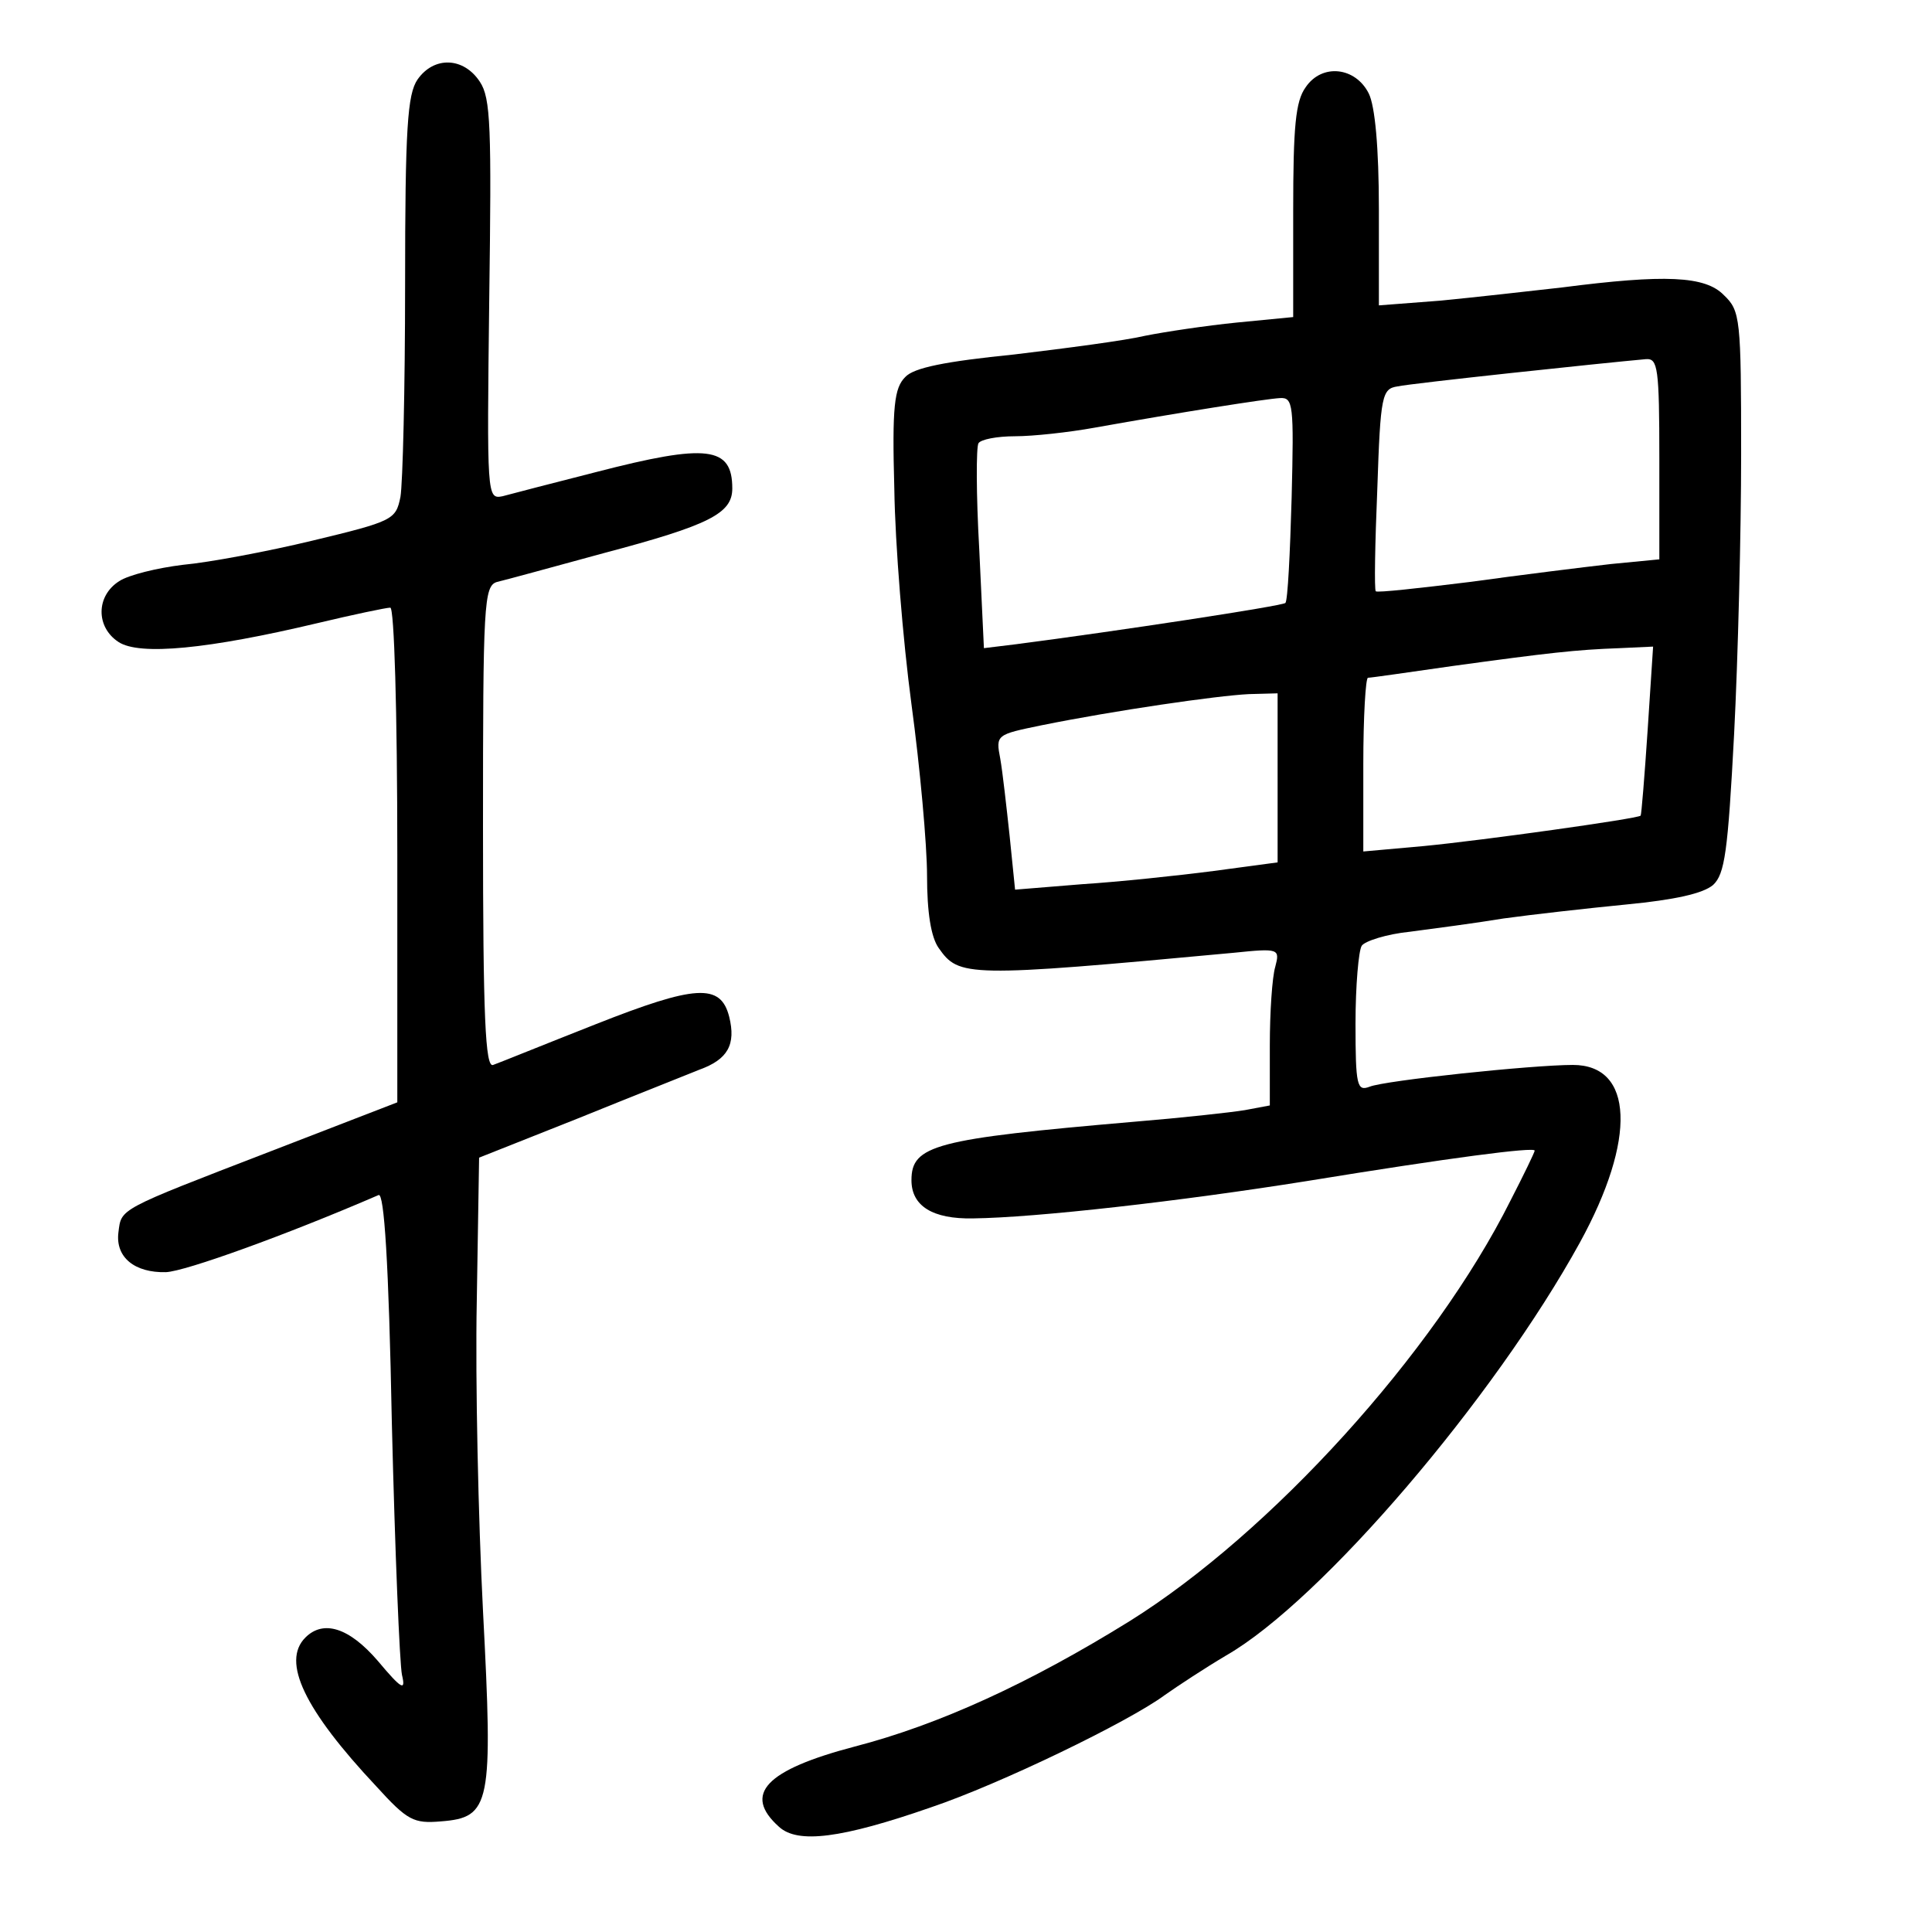<?xml version="1.0" standalone="no"?>
<!DOCTYPE svg PUBLIC "-//W3C//DTD SVG 20010904//EN"
 "http://www.w3.org/TR/2001/REC-SVG-20010904/DTD/svg10.dtd">
<svg version="1.0" xmlns="http://www.w3.org/2000/svg"
 width="248pt" height="248pt" viewBox="0 0 248 248"
 preserveAspectRatio="xMidYMid meet">
<g transform="translate(0,248) scale(0.1,-0.1)"
fill="#000000" stroke="none">
<path d="M536 2378 c-13 -19 -16 -62 -16 -264 0 -133 -3 -255 -6 -272 -6 -29
-9 -31 -113 -56 -58 -14 -133 -28 -166 -31 -33 -4 -70 -13 -82 -21 -30 -19
-30 -59 -1 -78 27 -18 116 -9 255 24 46 11 89 20 94 20 5 0 9 -131 9 -317 l0
-318 -163 -63 c-197 -76 -191 -73 -195 -104 -4 -32 21 -52 61 -51 25 1 155 48
273 99 7 3 13 -84 17 -293 4 -164 10 -309 13 -323 5 -21 0 -19 -31 18 -37 43
-70 53 -93 30 -31 -31 -1 -93 91 -191 40 -44 48 -48 83 -45 64 5 67 21 54 270
-6 117 -10 296 -8 397 l3 185 126 50 c69 28 140 56 157 63 36 13 47 32 38 68
-11 43 -43 41 -172 -10 -66 -26 -125 -50 -131 -52 -10 -4 -13 61 -13 305 0
286 1 310 18 315 9 2 71 19 137 37 136 36 165 51 165 83 0 54 -32 58 -175 21
-55 -14 -109 -28 -120 -31 -20 -4 -20 0 -17 252 3 222 2 259 -12 280 -21 32
-59 33 -80 3z"/>
<path d="M1676 2368 c-13 -18 -16 -50 -16 -159 l0 -136 -72 -7 c-40 -4 -93
-12 -118 -17 -25 -6 -101 -16 -168 -24 -89 -9 -129 -17 -140 -29 -14 -14 -17
-37 -14 -144 1 -70 11 -194 22 -276 11 -81 20 -181 20 -220 0 -47 5 -79 15
-93 26 -37 35 -38 379 -6 58 6 59 5 53 -18 -4 -13 -7 -59 -7 -101 l0 -77 -32
-6 c-18 -3 -82 -10 -143 -15 -255 -22 -285 -30 -285 -75 0 -33 27 -50 79 -49
81 1 266 22 429 48 184 30 292 44 292 39 0 -2 -14 -31 -31 -64 -98 -196 -308
-427 -489 -540 -129 -80 -245 -133 -353 -161 -114 -30 -144 -61 -97 -103 24
-22 80 -15 195 25 89 30 254 110 300 144 17 12 52 35 79 51 122 70 344 330
454 530 73 133 69 228 -9 228 -52 0 -242 -20 -261 -28 -16 -6 -18 1 -18 81 0
49 4 94 8 100 4 6 32 15 62 18 30 4 84 11 120 17 36 5 107 13 158 18 62 6 98
14 111 25 15 14 19 42 27 194 5 97 9 259 9 359 0 174 -1 184 -22 204 -24 25
-76 27 -208 10 -44 -5 -115 -13 -157 -17 l-78 -6 0 123 c0 80 -5 133 -13 149
-17 34 -60 39 -81 8z m454 -477 l0 -129 -62 -6 c-35 -4 -116 -14 -181 -23 -65
-8 -119 -14 -121 -12 -2 2 -1 61 2 132 4 120 6 128 26 131 18 4 263 30 319 35
15 1 17 -11 17 -128z m-472 -50 c-2 -71 -5 -132 -8 -135 -5 -4 -215 -36 -346
-53 l-41 -5 -6 127 c-4 70 -4 131 -1 136 3 5 24 9 47 9 23 0 69 5 102 11 112
20 220 37 238 38 17 1 18 -8 15 -128z m457 -298 c-4 -60 -8 -109 -9 -110 -4
-4 -205 -32 -278 -39 l-78 -7 0 112 c0 61 3 111 6 111 4 0 52 7 108 15 124 17
159 21 215 23 l43 2 -7 -107z m-475 -61 l0 -109 -82 -11 c-46 -6 -122 -14
-169 -17 l-86 -7 -7 69 c-4 37 -9 82 -12 99 -6 31 -5 31 53 43 94 19 225 38
266 40 l37 1 0 -108z"/>
</g>
</svg>
